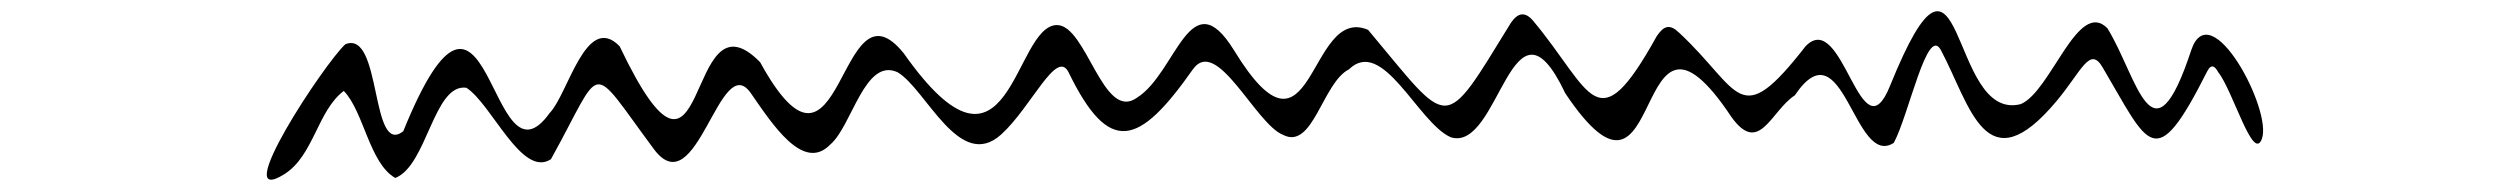 <svg xmlns="http://www.w3.org/2000/svg" xmlns:xlink="http://www.w3.org/1999/xlink" width="1920" zoomAndPan="magnify" viewBox="0 0 1440 112.5" height="150" preserveAspectRatio="xMidYMid meet" version="1.0"><path fill="#000000" d="M 227.676 102.504 C 212.727 93.996 209.508 64.102 198.012 52.375 C 182.836 63.875 180.77 89.398 163.984 100.203 C 130.871 121.129 186.977 36.281 198.934 25.473 C 220.086 16.965 213.188 90.547 232.273 75.602 C 282.398 -47.652 281.477 114.23 316.656 65.023 C 327.234 54.215 337.582 6.848 356.895 26.621 C 409.32 136.535 393.688 -9.25 437.832 35.82 C 485.66 122.969 482.668 -16.379 520.609 30.762 C 582 117.91 583.609 14.203 608.902 14.434 C 625.918 14.664 635.344 70.312 654.891 56.285 C 677.652 42.027 685.473 -12.008 710.762 28.922 C 756.75 104.113 753.07 2.246 788.02 17.195 C 836.078 74.449 830.559 77.672 870.336 13.055 C 874.477 7.078 878.613 6.617 883.215 12.137 C 917.016 52.605 919.543 83.418 954.262 20.875 C 958.402 14.664 961.852 13.746 967.141 18.805 C 1003.008 52.145 1001.168 76.52 1040.027 26.621 C 1061.641 4.316 1071.758 91.926 1088.773 49.156 C 1132 -57.539 1121.883 70.773 1163.961 59.965 C 1181.438 52.605 1196.844 -0.973 1213.859 16.273 C 1231.332 44.559 1239.609 97.215 1262.145 28.922 C 1273.18 -3.961 1309.051 63.414 1302.84 79.969 C 1297.781 93.766 1286.285 52.375 1277.551 41.34 C 1276.168 38.809 1273.871 36.051 1271.34 41.109 C 1240.988 101.355 1237.77 83.879 1211.098 38.809 C 1203.742 26.16 1198.91 41.109 1184.656 58.125 C 1143.727 107.102 1134.992 60.883 1117.977 28.922 C 1110.156 13.977 1099.582 65.941 1090.844 82.27 C 1067.852 97.215 1061.871 13.285 1033.82 54.906 C 1020.023 63.875 1013.355 89.855 997.262 67.324 C 938.168 -21.438 960.699 141.824 901.609 53.754 C 870.797 -11.32 863.898 88.02 835.617 79.051 C 816.762 70.773 796.527 20.875 776.984 39.957 C 761.809 47.547 756.289 86.637 739.047 77.672 C 723.18 71.461 700.875 20.414 687.082 39.957 C 656.039 84.109 639.023 89.855 615.57 41.797 C 608.672 27.543 594.188 61.574 576.711 77.441 C 552.57 99.285 533.484 51.227 516.93 41.57 C 498.074 33.059 490.719 72.609 478.301 83.188 C 462.664 99.516 444.73 71.23 432.543 53.754 C 414.609 27.773 401.504 119.062 376.672 85.949 C 338.273 34.211 348.16 36.281 317.348 91.695 C 300.562 102.734 283.316 59.965 268.602 50.535 C 249.746 48.008 246.07 95.375 227.676 102.504 Z M 227.676 102.504 " fill-opacity="1" fill-rule="nonzero"/></svg>
